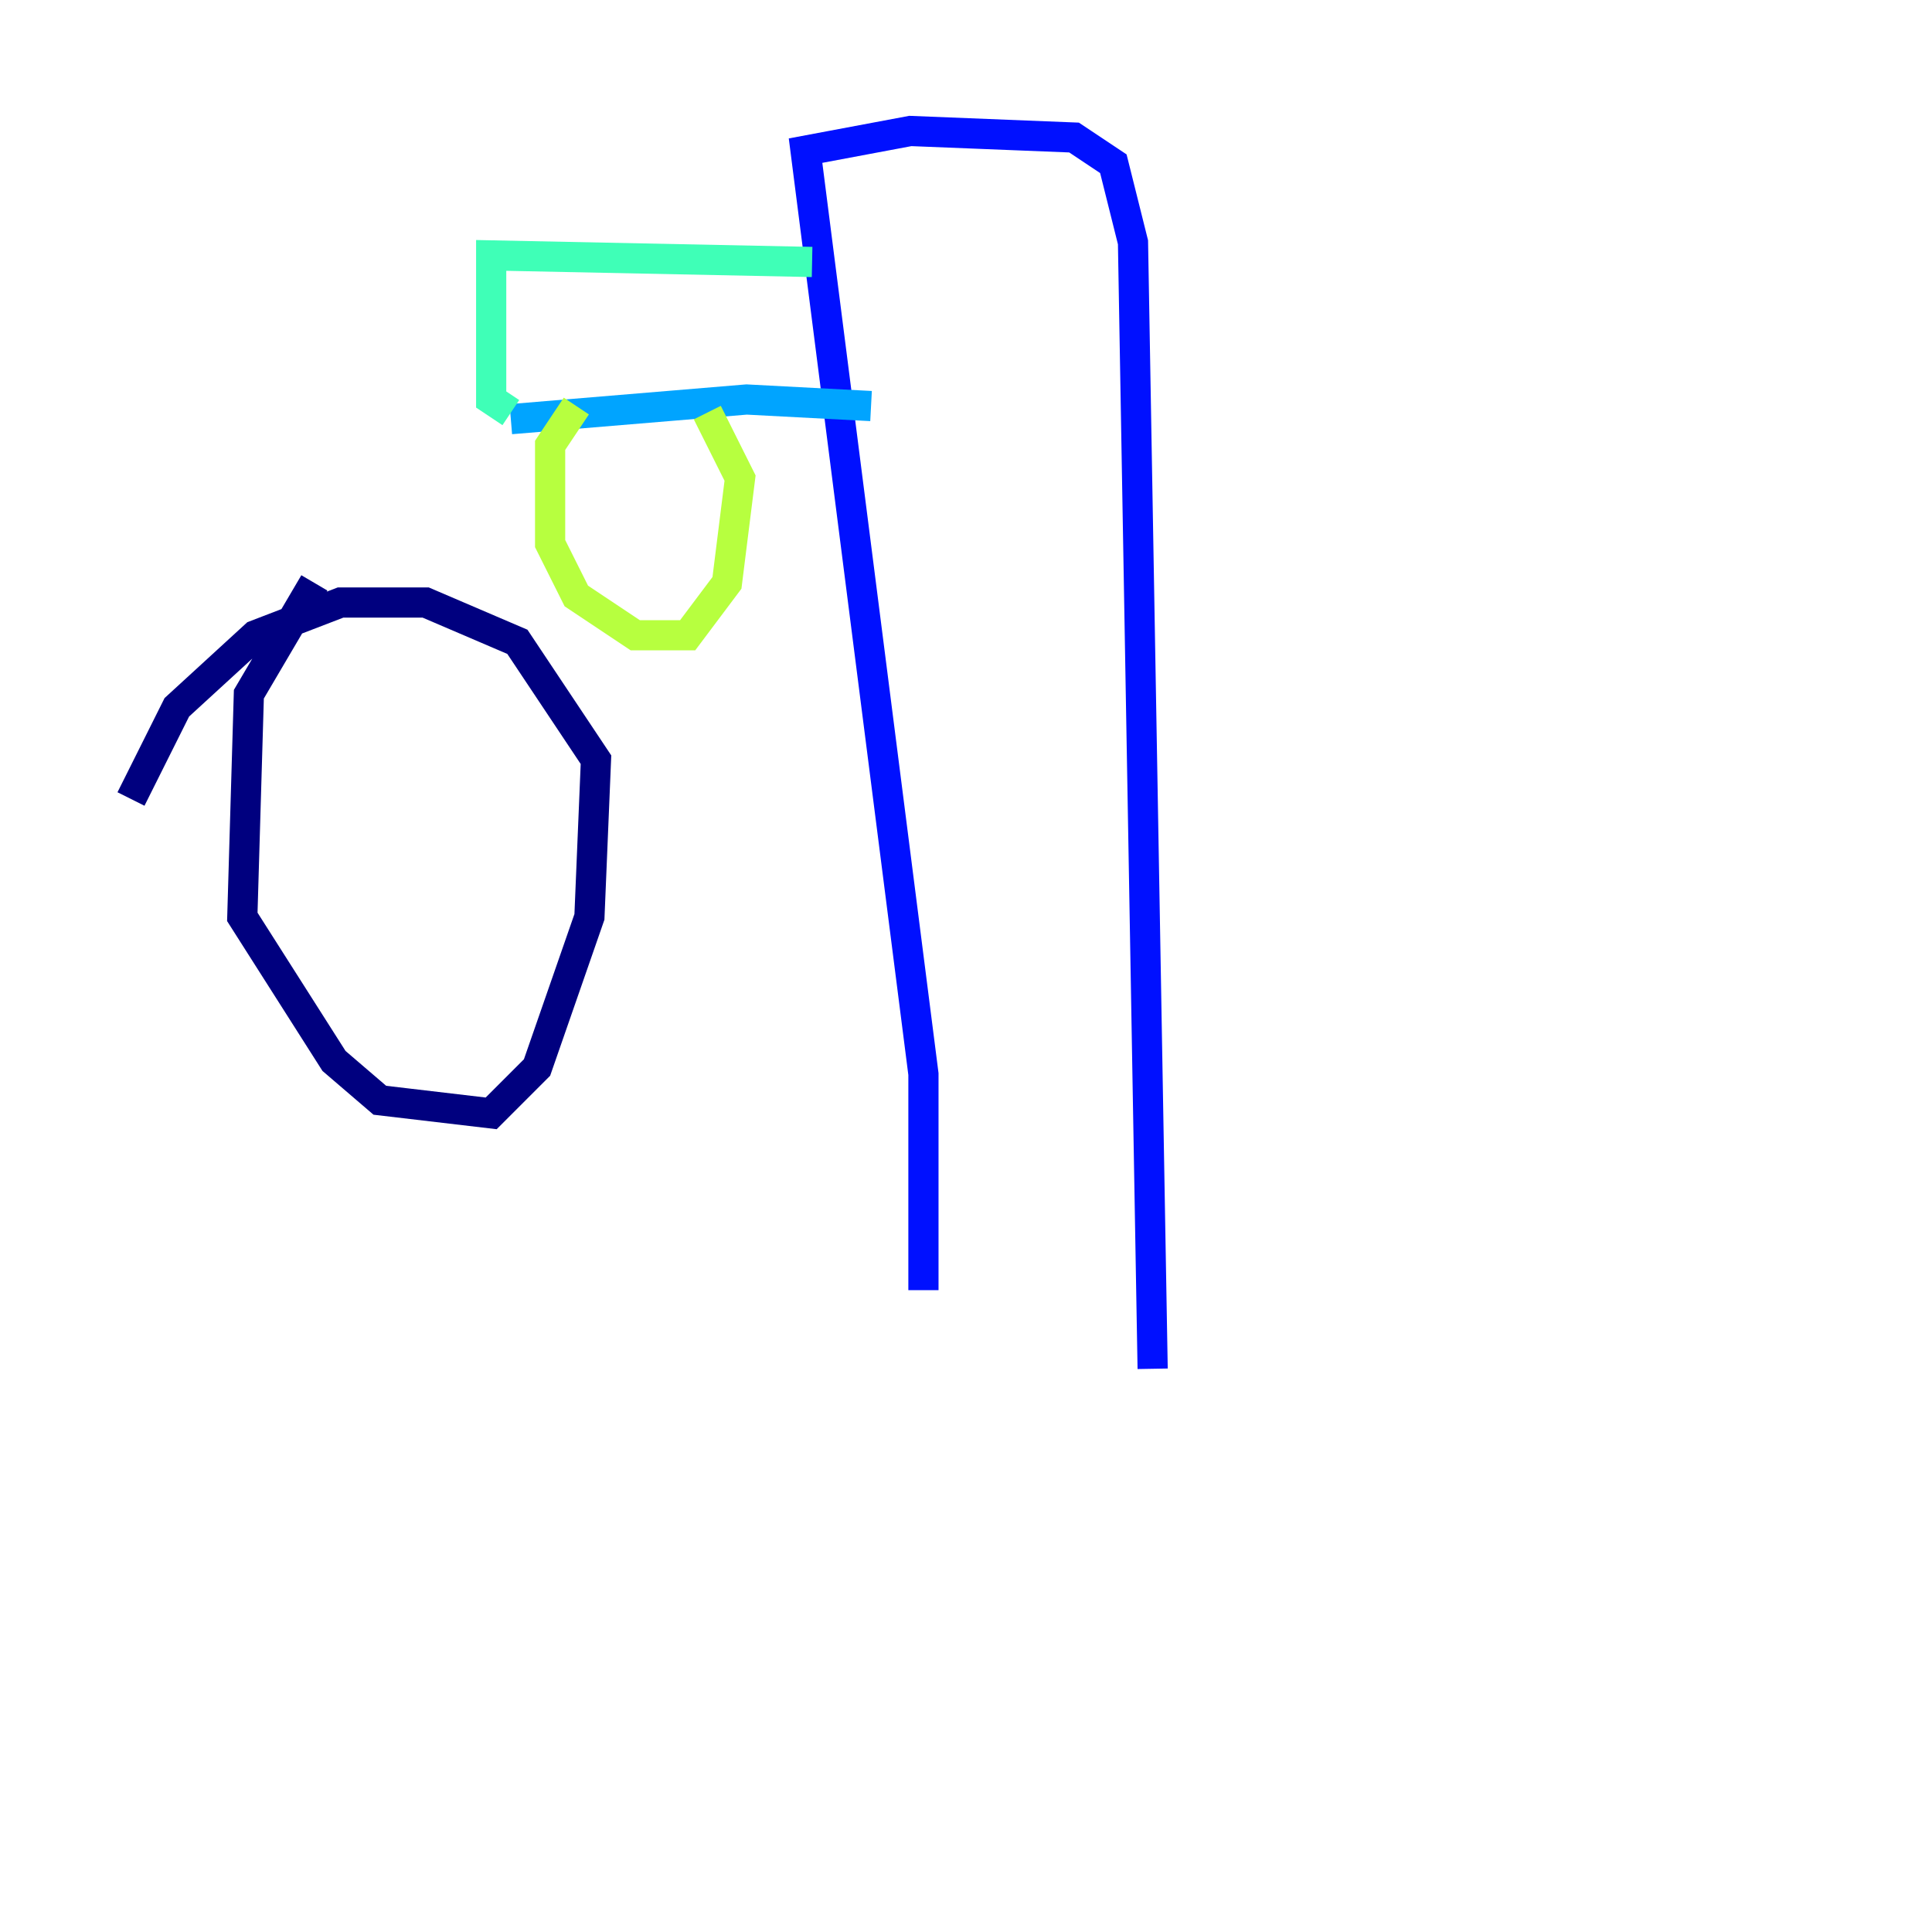 <?xml version="1.0" encoding="utf-8" ?>
<svg baseProfile="tiny" height="128" version="1.2" viewBox="0,0,128,128" width="128" xmlns="http://www.w3.org/2000/svg" xmlns:ev="http://www.w3.org/2001/xml-events" xmlns:xlink="http://www.w3.org/1999/xlink"><defs /><polyline fill="none" points="20.827,38.617 16.488,45.993 16.054,60.746 22.129,70.291 25.166,72.895 32.542,73.763 35.58,70.725 39.051,60.746 39.485,50.332 34.278,42.522 28.203,39.919 22.563,39.919 16.922,42.088 11.715,46.861 8.678,52.936" stroke="#00007f" stroke-width="2" /><polyline fill="none" points="61.18,85.478 61.18,71.159 53.37,9.98 60.312,8.678 71.159,9.112 73.763,10.848 75.064,16.054 76.366,90.685" stroke="#0010ff" stroke-width="2" /><polyline fill="none" points="57.709,26.902 49.464,26.468 33.844,27.77" stroke="#00a4ff" stroke-width="2" /><polyline fill="none" points="53.803,17.356 32.542,16.922 32.542,26.468 33.844,27.336" stroke="#3fffb7" stroke-width="2" /><polyline fill="none" points="38.183,26.902 36.447,29.505 36.447,36.014 38.183,39.485 42.088,42.088 45.559,42.088 48.163,38.617 49.031,31.675 46.861,27.336" stroke="#b7ff3f" stroke-width="2" /><polyline fill="none" points="48.163,117.586 48.163,117.586" stroke="#ffb900" stroke-width="2" /><polyline fill="none" points="39.051,119.322 39.051,119.322" stroke="#ff3000" stroke-width="2" /><polyline fill="none" points="38.183,118.888 38.183,118.888" stroke="#7f0000" stroke-width="2" /></svg>